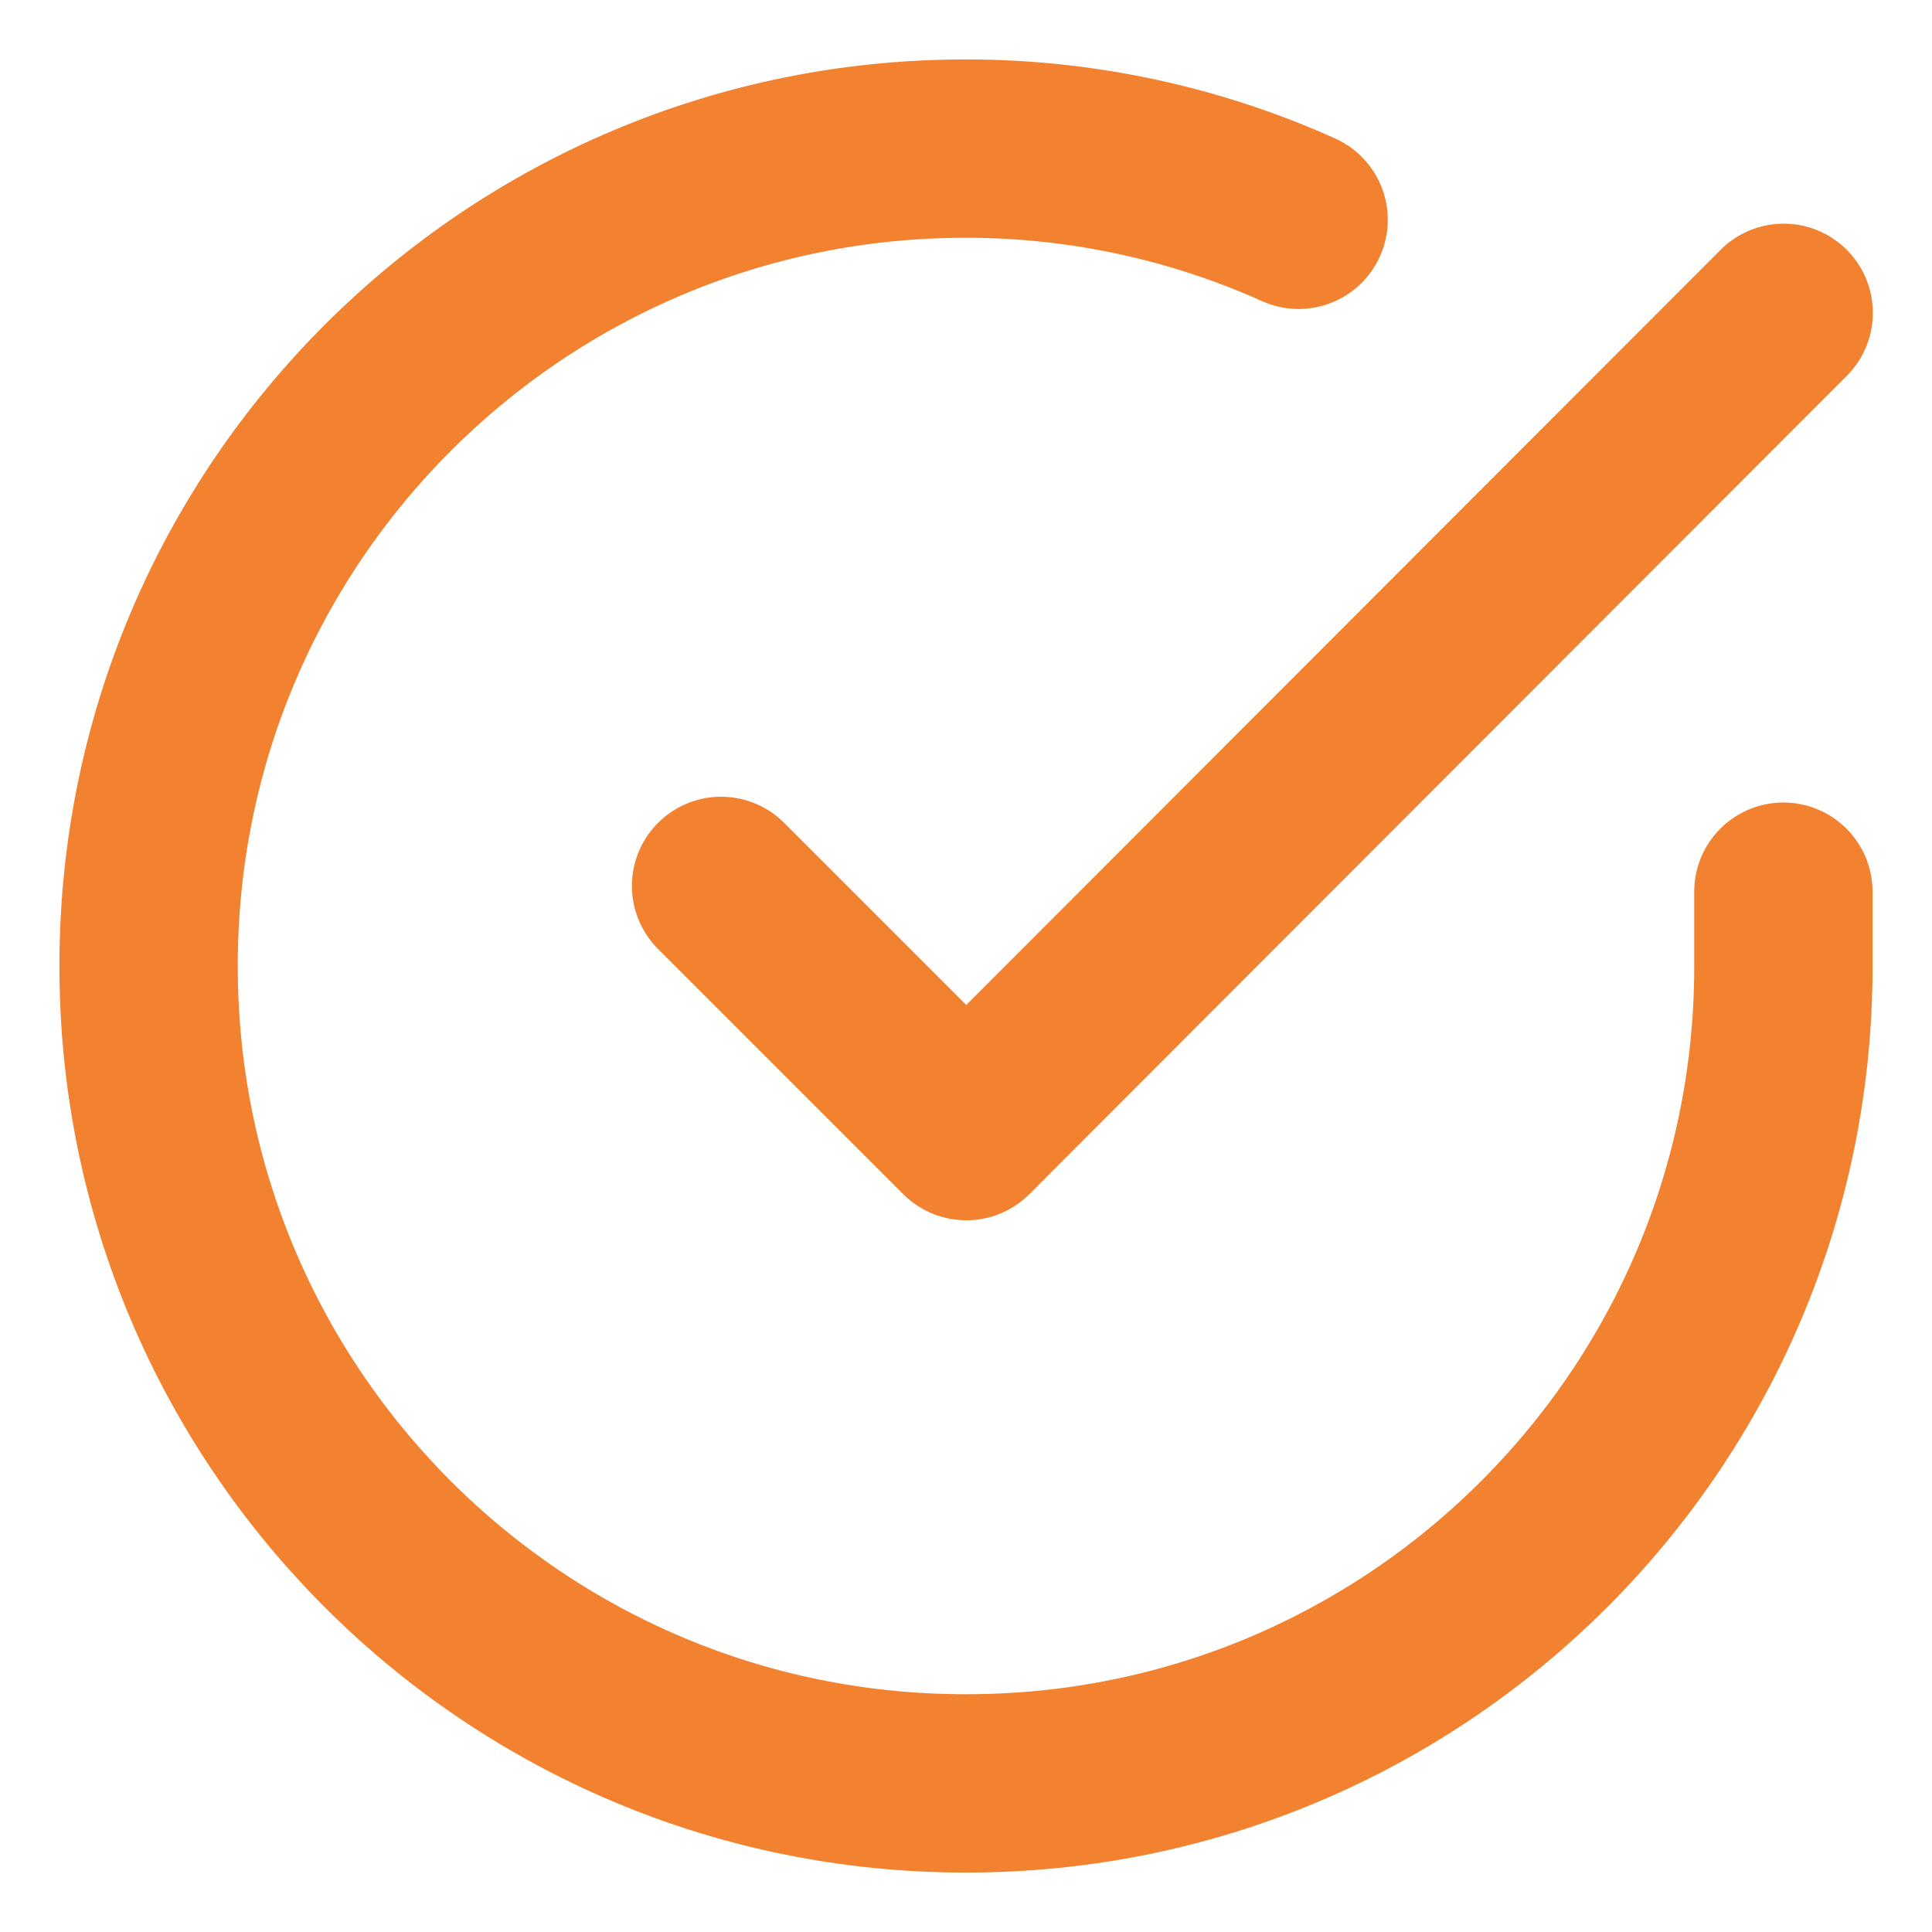<svg width="13" height="13" viewBox="0 0 13 13" fill="none" xmlns="http://www.w3.org/2000/svg">
<path d="M12 6V6.505C12 9.541 9.536 12.005 6.495 12C3.458 12 0.995 9.536 1 6.495C1 3.458 3.464 0.995 6.505 1C7.276 1 8.04 1.165 8.738 1.479" stroke="#F28230" stroke-width="1.2" stroke-linecap="round" stroke-linejoin="round"/>
<path d="M12.002 2.105L6.502 7.611L4.852 5.961" stroke="#F28230" stroke-width="1.2" stroke-linecap="round" stroke-linejoin="round"/>
</svg>
